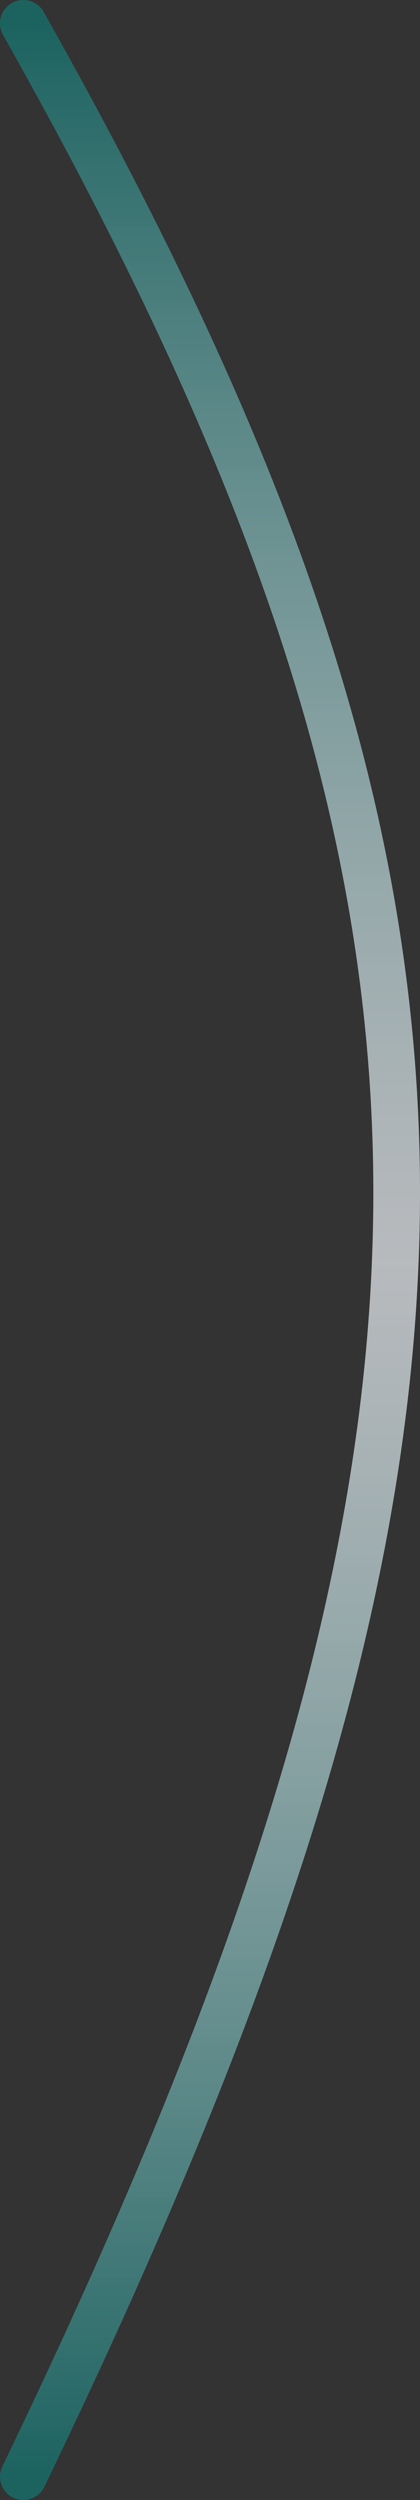 <svg width="36" height="214" viewBox="0 0 36 214" fill="none" xmlns="http://www.w3.org/2000/svg">
<rect x="0" y="0" width="36" height="214" fill="#333333" stroke="none"/>
<path d="M2 2C44.073 76.625 45.256 122.484 2 212" stroke="url(#paint0_linear_1_2293)" stroke-width="4" stroke-linecap="round"/>
<defs>
<linearGradient id="paint0_linear_1_2293" x1="18" y1="2" x2="18" y2="212" gradientUnits="userSpaceOnUse">
<stop stop-color="#1C6360"/>
<stop offset="0.505" stop-color="#F1F4F9" stop-opacity="0.7"/>
<stop offset="1" stop-color="#1C6360"/>
</linearGradient>
</defs>
</svg>
